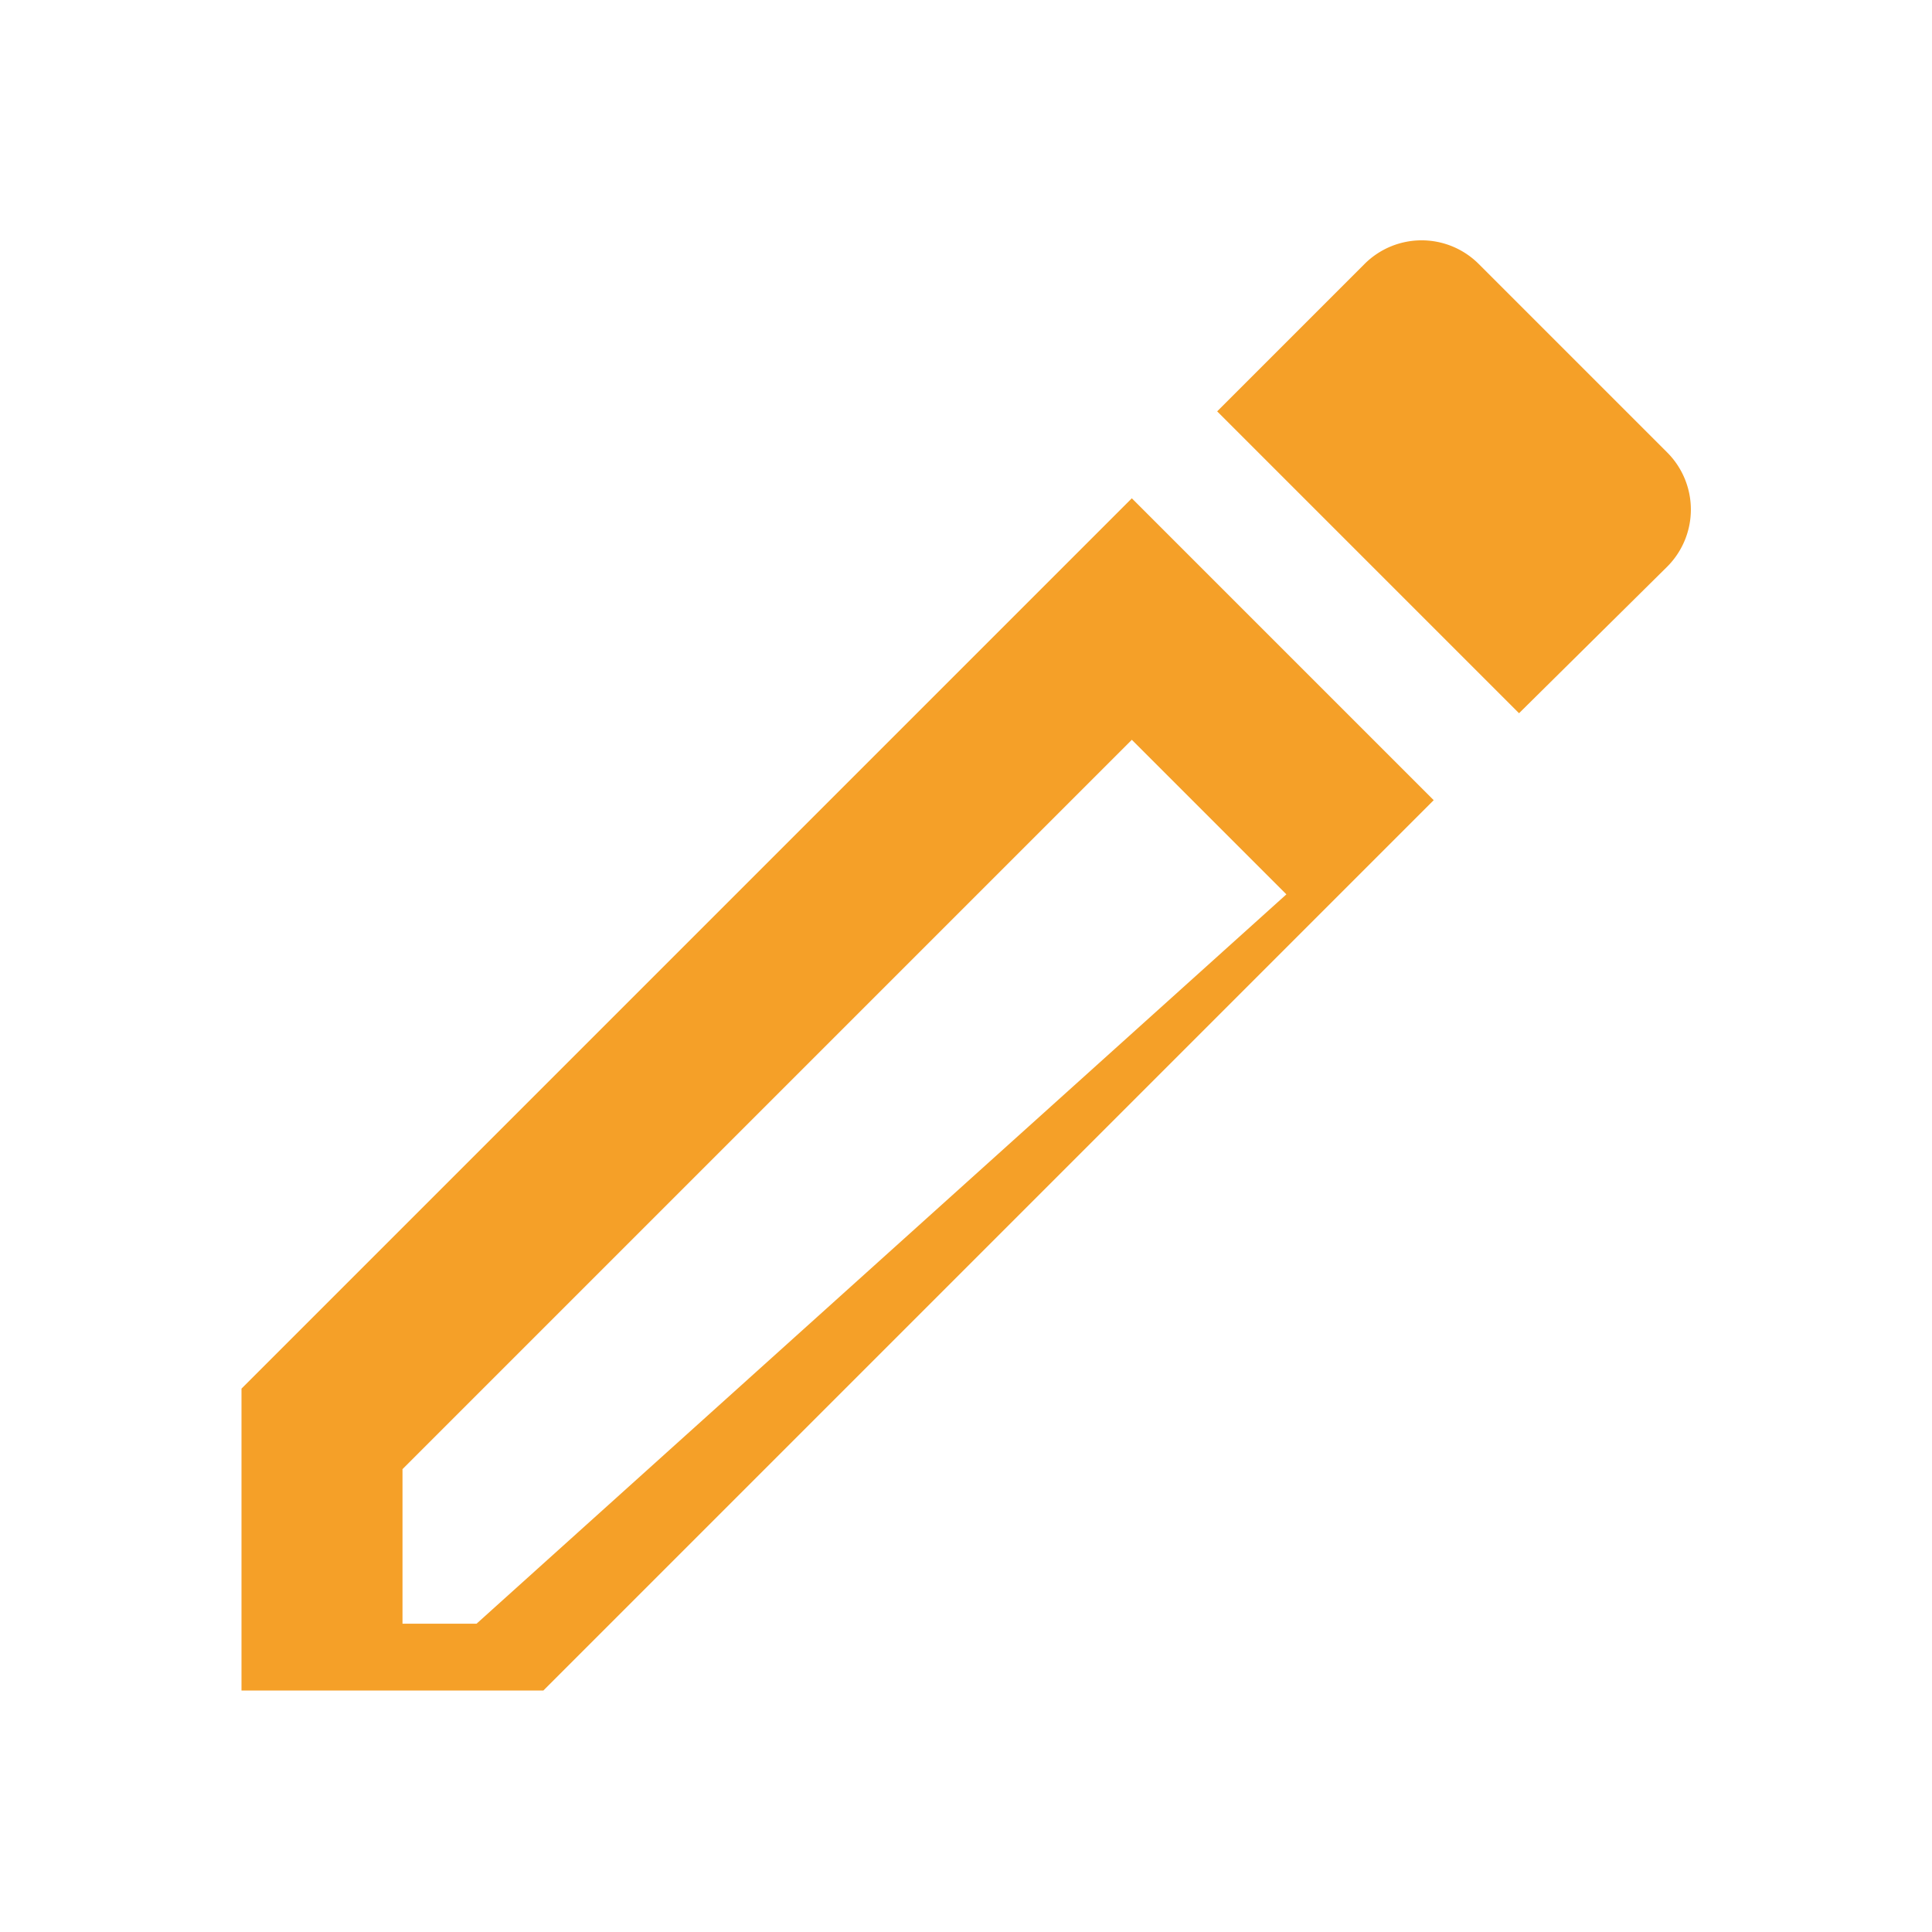 
<svg xmlns="http://www.w3.org/2000/svg" viewBox="0 0 24 24" fill="#F5A028" width="48px" height="48px">
  <path d="M3 17.25V21h3.75L17.81 9.94l-3.75-3.75L3 17.25zm2.92 2.92H5v-1.92l9.06-9.06 
  1.92 1.92L5.92 20.17zM20.71 7.04a1.003 1.003 0 0 0 0-1.42l-2.34-2.34a1.003 1.003 0 0 0-1.42 
  0l-1.83 1.83 3.75 3.75 1.84-1.82z"/>
</svg>
